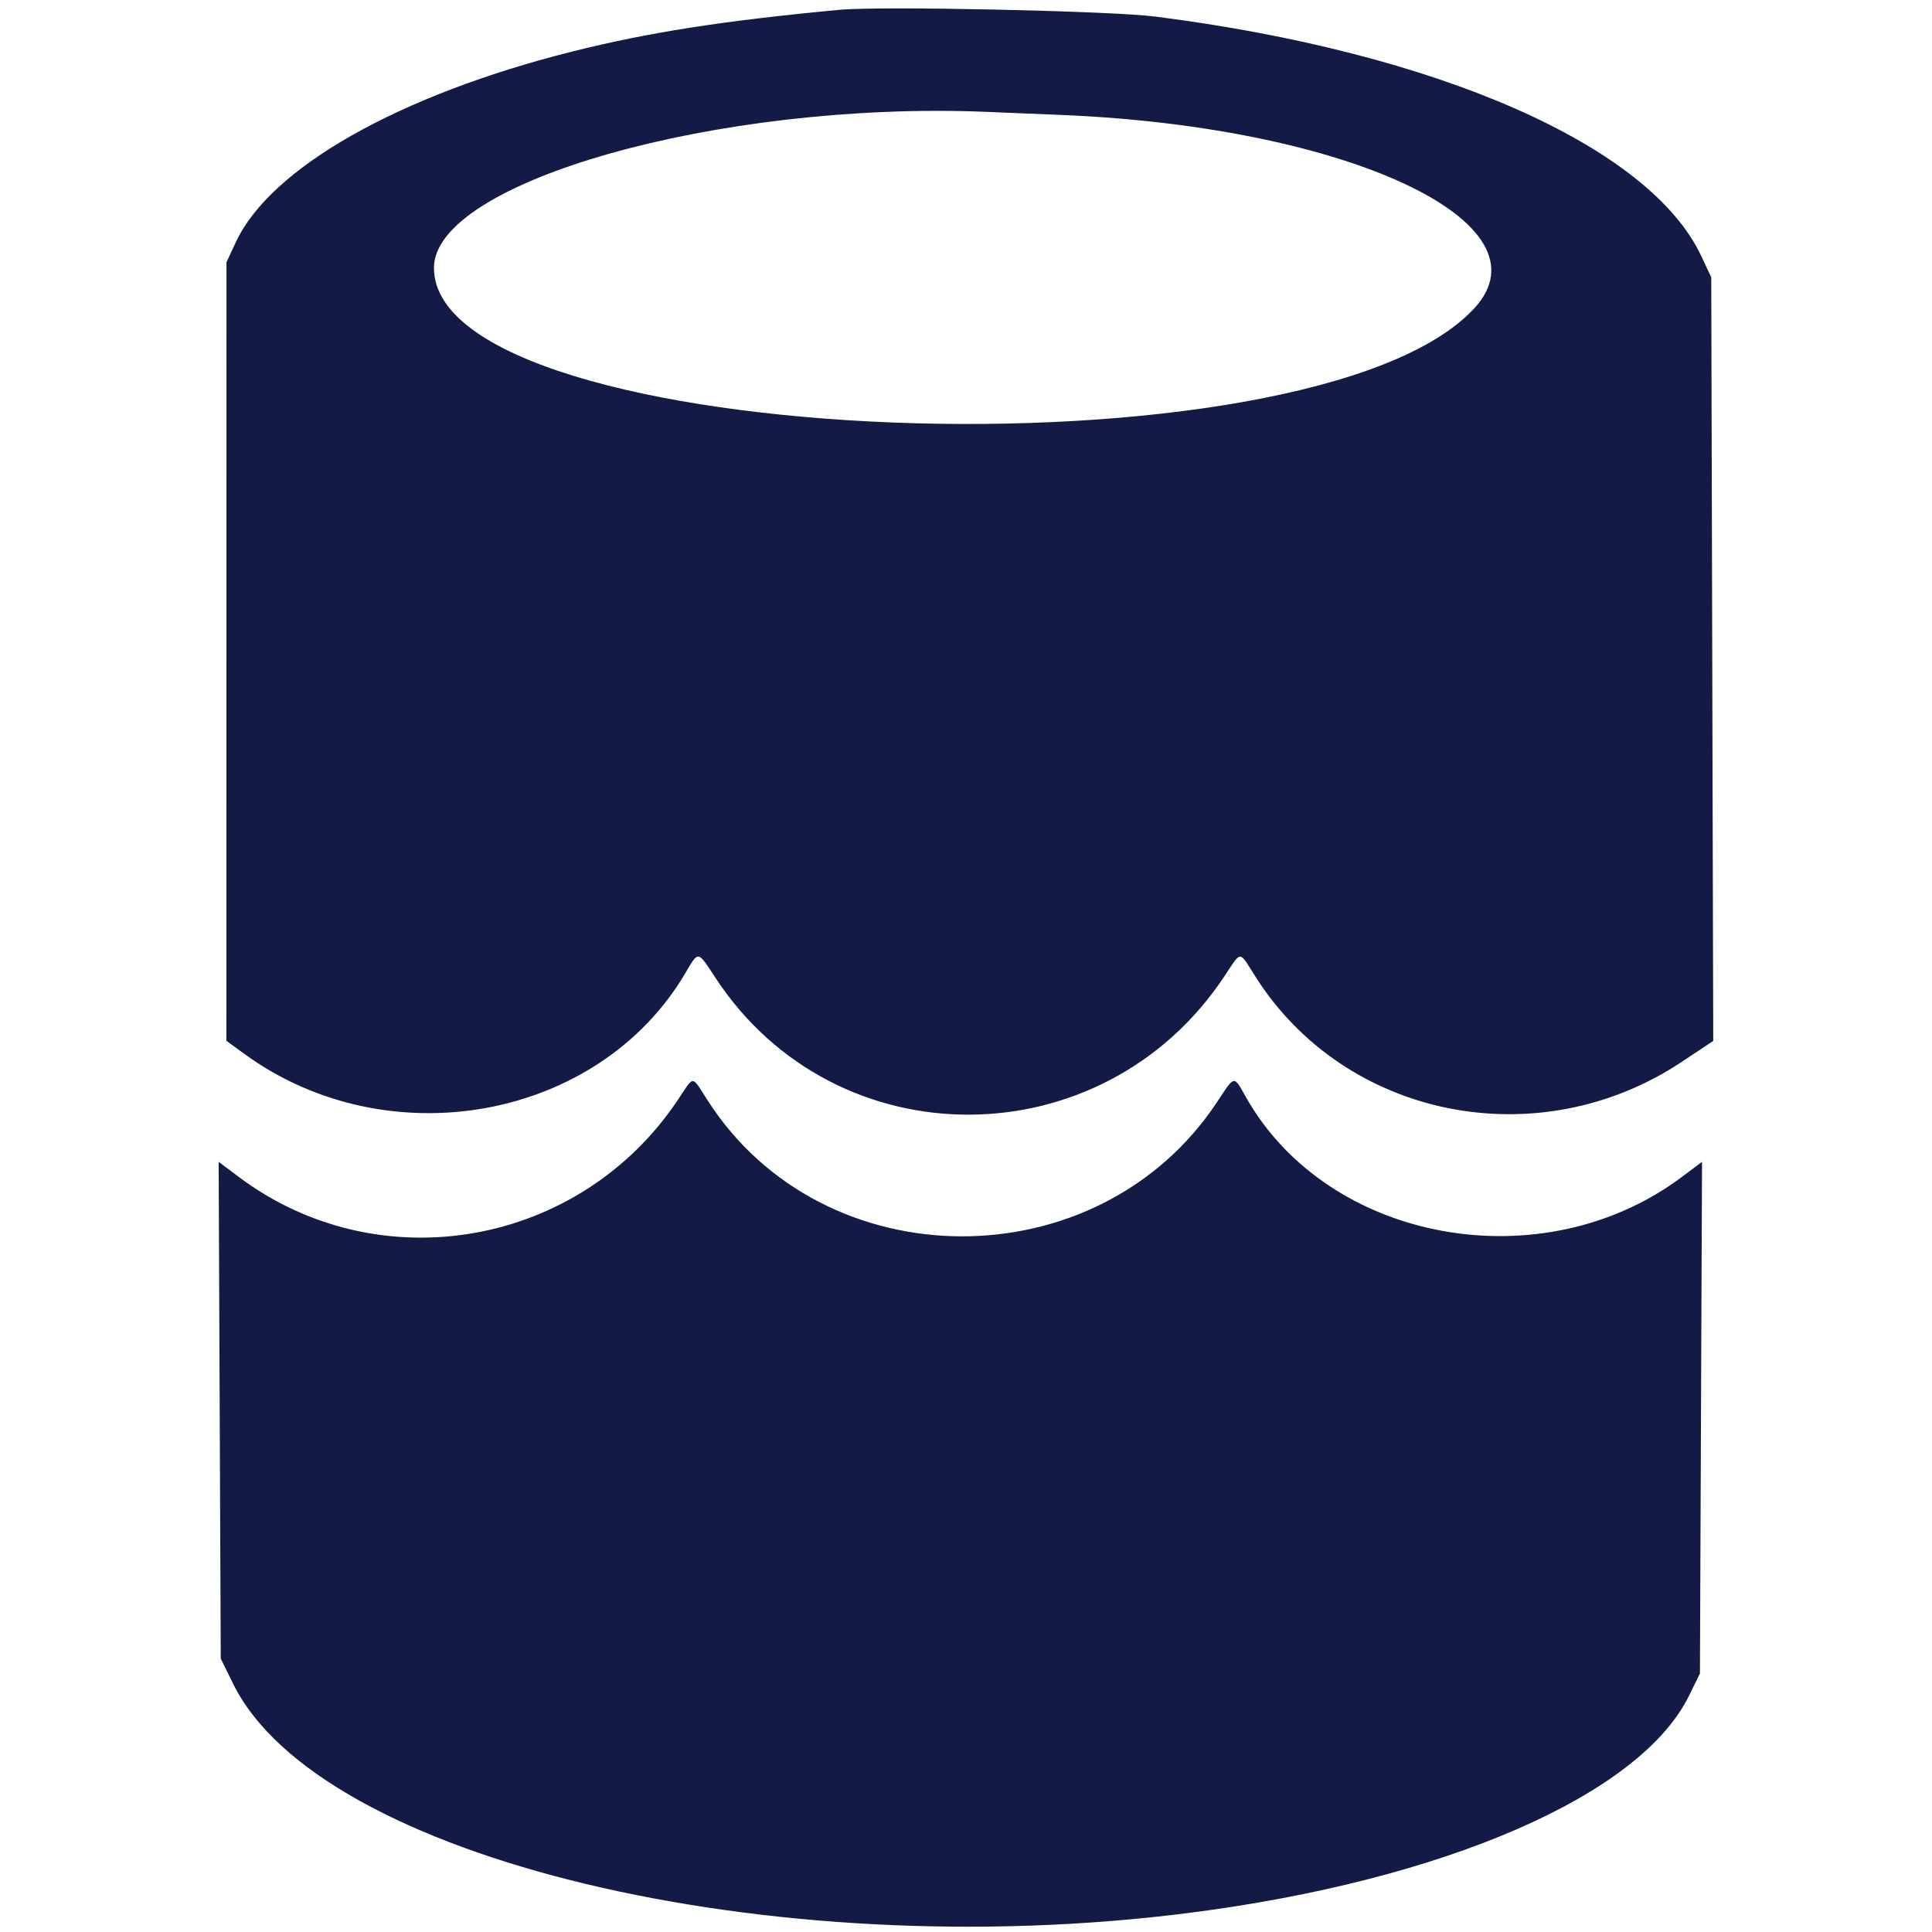 <svg id="svg" xmlns="http://www.w3.org/2000/svg" xmlns:xlink="http://www.w3.org/1999/xlink" width="400" height="400" viewBox="0, 0, 400,400"><g id="svgg"><path id="path0" d="M173.828 2.030 C 149.718 4.292,134.228 6.711,118.422 10.684 C 82.544 19.701,55.987 34.755,48.827 50.137 L 46.890 54.297 46.883 134.894 L 46.875 215.492 50.586 218.194 C 80.309 239.840,123.806 231.944,141.797 201.636 C 144.702 196.741,144.346 196.691,148.192 202.539 C 173.069 240.365,228.254 240.155,253.495 202.138 C 257.091 196.723,256.459 196.722,259.894 202.148 C 278.531 231.598,318.516 239.594,348.240 219.815 L 354.709 215.511 354.503 136.467 L 354.297 57.422 352.245 53.047 C 341.498 30.129,297.560 10.849,239.160 3.427 C 229.873 2.247,182.352 1.231,173.828 2.030 M220.313 23.824 C 279.346 26.348,321.494 46.196,305.248 63.821 C 271.633 100.289,89.844 93.234,89.844 55.461 C 89.844 37.658,148.721 20.978,203.906 23.145 C 207.559 23.289,214.941 23.594,220.313 23.824 M140.466 227.539 C 120.141 258.147,78.529 265.502,49.392 243.636 L 45.269 240.542 45.486 291.968 L 45.703 343.394 48.281 348.630 C 66.080 384.778,159.190 407.113,246.029 396.066 C 298.958 389.333,339.566 371.711,349.696 351.080 L 351.953 346.484 352.170 293.513 L 352.386 240.543 348.263 243.636 C 319.301 265.372,274.980 257.280,257.956 227.149 C 255.373 222.578,255.715 222.518,251.953 228.201 C 227.319 265.409,170.407 265.184,146.481 227.782 C 143.135 222.552,143.761 222.577,140.466 227.539 " stroke="none" fill="#141a46" fill-rule="evenodd"></path></g></svg>